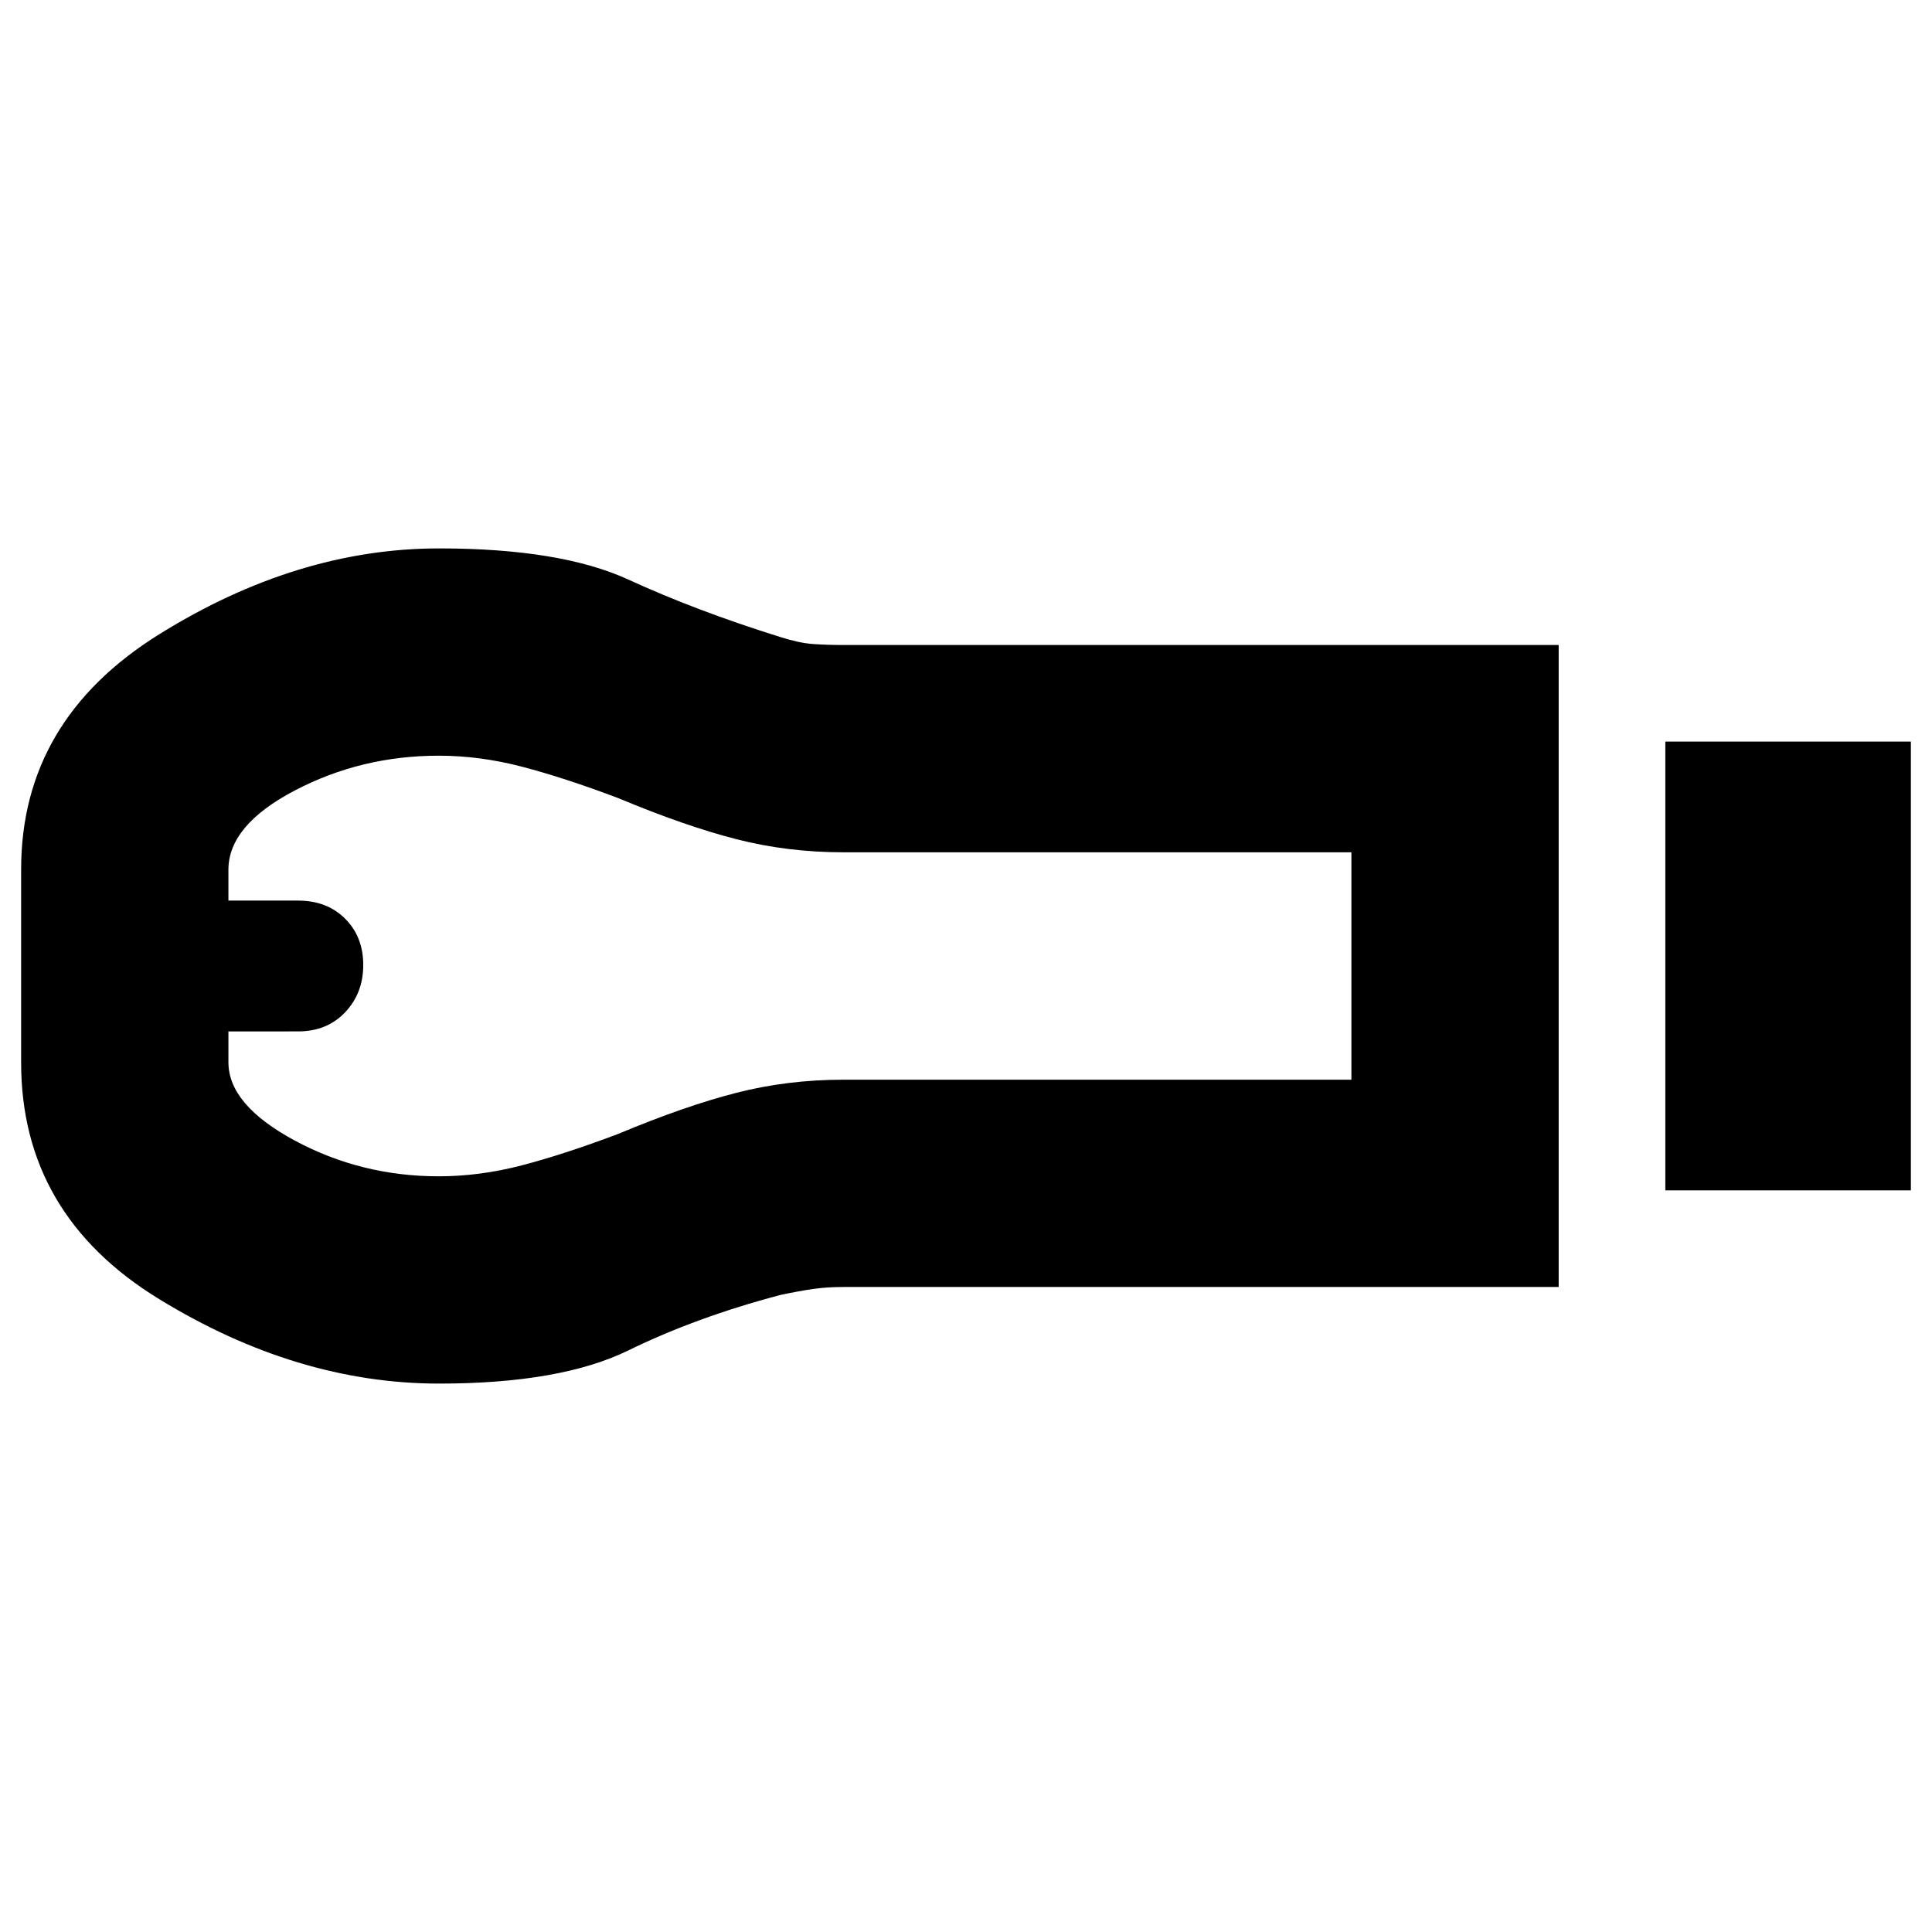 <svg xmlns="http://www.w3.org/2000/svg" height="20" viewBox="0 -960 960 960" width="20"><path d="M827.5-368.5v-223h122v223h-122Zm-53 48H419q-8.21 0-15.11 1-6.89 1-16.28 3-41.61 11-75.36 27.5t-94.07 16.5q-70.59 0-139.13-42Q10.5-356.5 10.5-432v-96q0-74.08 68.55-116.79 68.54-42.71 139.13-42.71 60.32 0 94.07 15.5 33.75 15.5 75.36 28.5 9.39 3 16.28 3.5 6.9.5 15.11.5h355.5v319Zm-556.5-55q20.5 0 41.5-5.5t47.5-15.5q33.5-14 58.95-20.5 25.46-6.5 53.05-6.5h252.5v-113H419q-27.59 0-53.05-6.5-25.45-6.5-58.95-20.5-26.5-10-47.5-15.5t-41.5-5.5q-38.5 0-71.5 17.28-33 17.27-33 39.4v15.32h34.64q14.36 0 23.36 9t9 23q0 14-9 23.5t-23.36 9.5H113.5v15.35q0 21.15 33 38.9T218-375.5ZM118-480Z"/></svg>